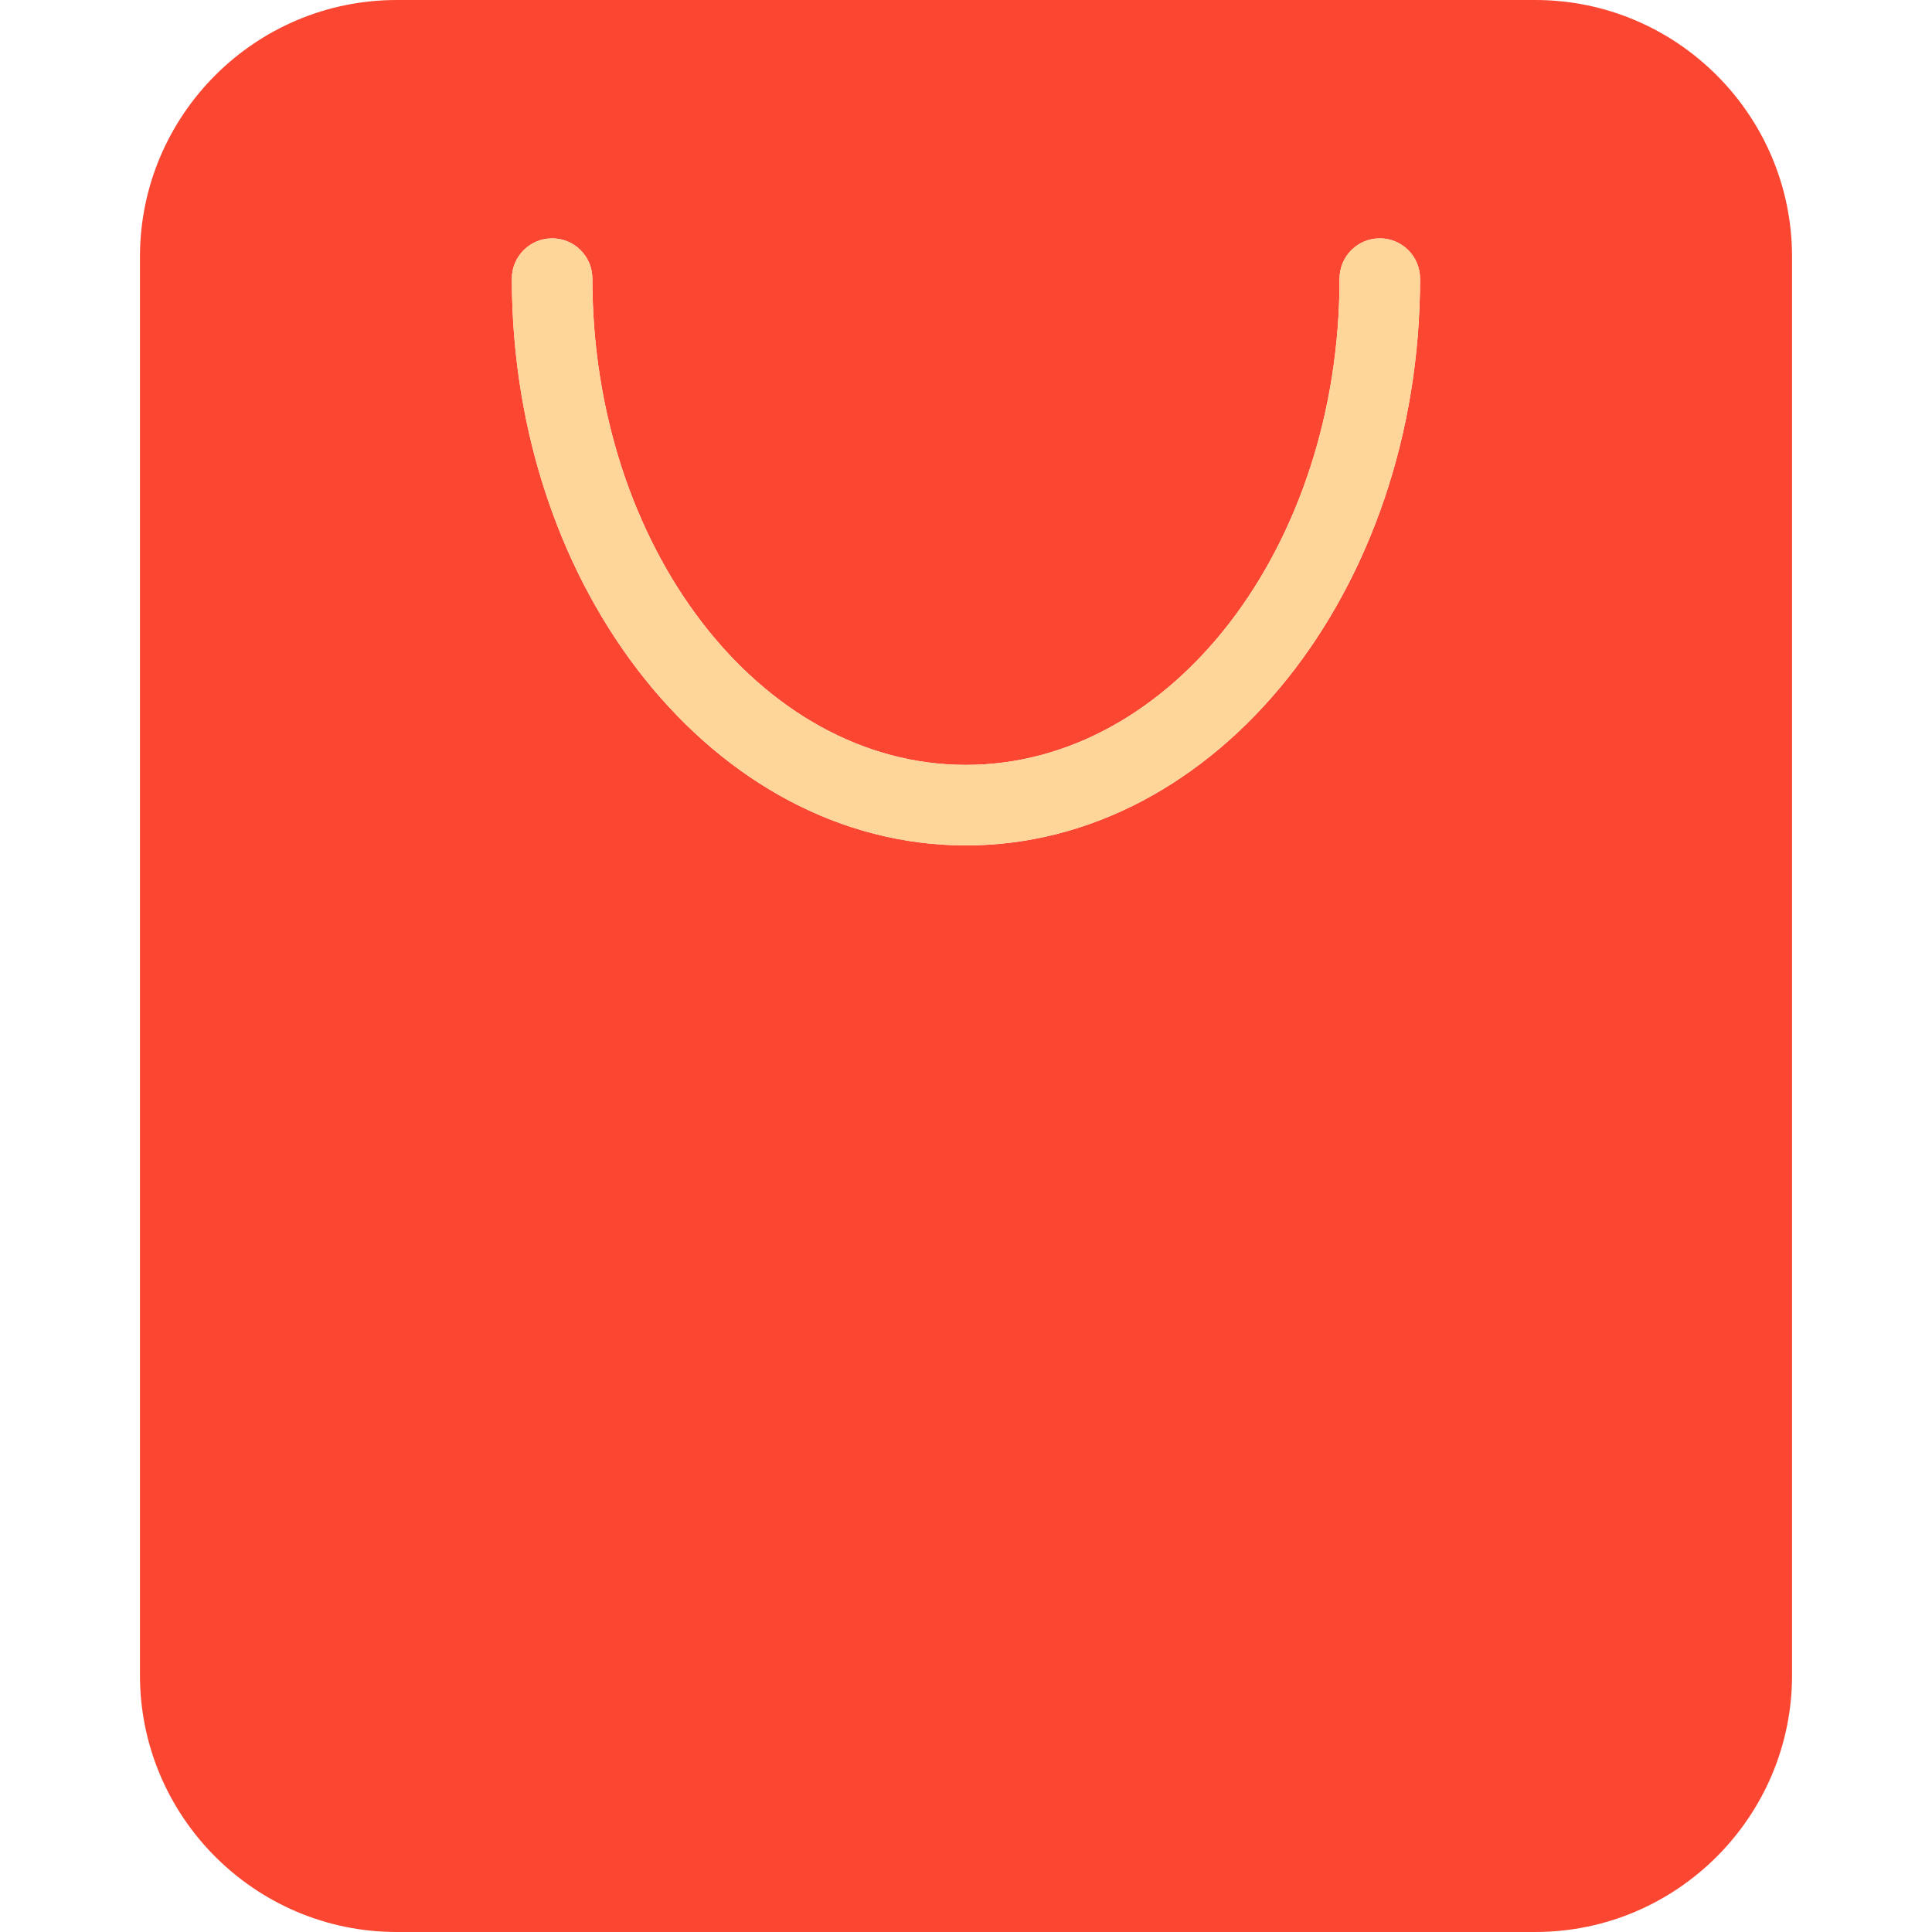 <?xml version="1.0" encoding="utf-8"?>
<!-- Generator: Adobe Illustrator 16.0.0, SVG Export Plug-In . SVG Version: 6.00 Build 0)  -->
<!DOCTYPE svg PUBLIC "-//W3C//DTD SVG 1.1//EN" "http://www.w3.org/Graphics/SVG/1.1/DTD/svg11.dtd">
<svg version="1.1" id="Layer_1" xmlns="http://www.w3.org/2000/svg" xmlns:xlink="http://www.w3.org/1999/xlink" x="0px" y="0px"
	 width="48px" height="48px" viewBox="0 0 48 48" enable-background="new 0 0 48 48" xml:space="preserve">
<g>
	<path fill="#FB4732" d="M38.143,0H9.857c-3.519,0-6.38,2.861-6.38,6.381v35.238c0,3.518,2.861,6.381,6.38,6.381h28.285
		c3.518,0,6.381-2.863,6.381-6.381V6.381C44.523,2.861,41.66,0,38.143,0z M23.998,21.004c-6.221,0-11.281-6.318-11.281-14.082
		c0-0.553,0.449-1,1-1c0.553,0,1,0.447,1,1c0,6.662,4.164,12.082,9.281,12.082c5.119,0,9.283-5.42,9.283-12.082c0-0.553,0.447-1,1-1
		s1,0.447,1,1C35.281,14.686,30.221,21.004,23.998,21.004z"/>
	<path fill="#FFD699" d="M33.281,6.922c0,6.662-4.164,12.082-9.283,12.082c-5.117,0-9.281-5.42-9.281-12.082c0-0.553-0.447-1-1-1
		c-0.551,0-1,0.447-1,1c0,7.764,5.061,14.082,11.281,14.082c6.223,0,11.283-6.318,11.283-14.082c0-0.553-0.447-1-1-1
		S33.281,6.369,33.281,6.922z"/>
</g>
</svg>
